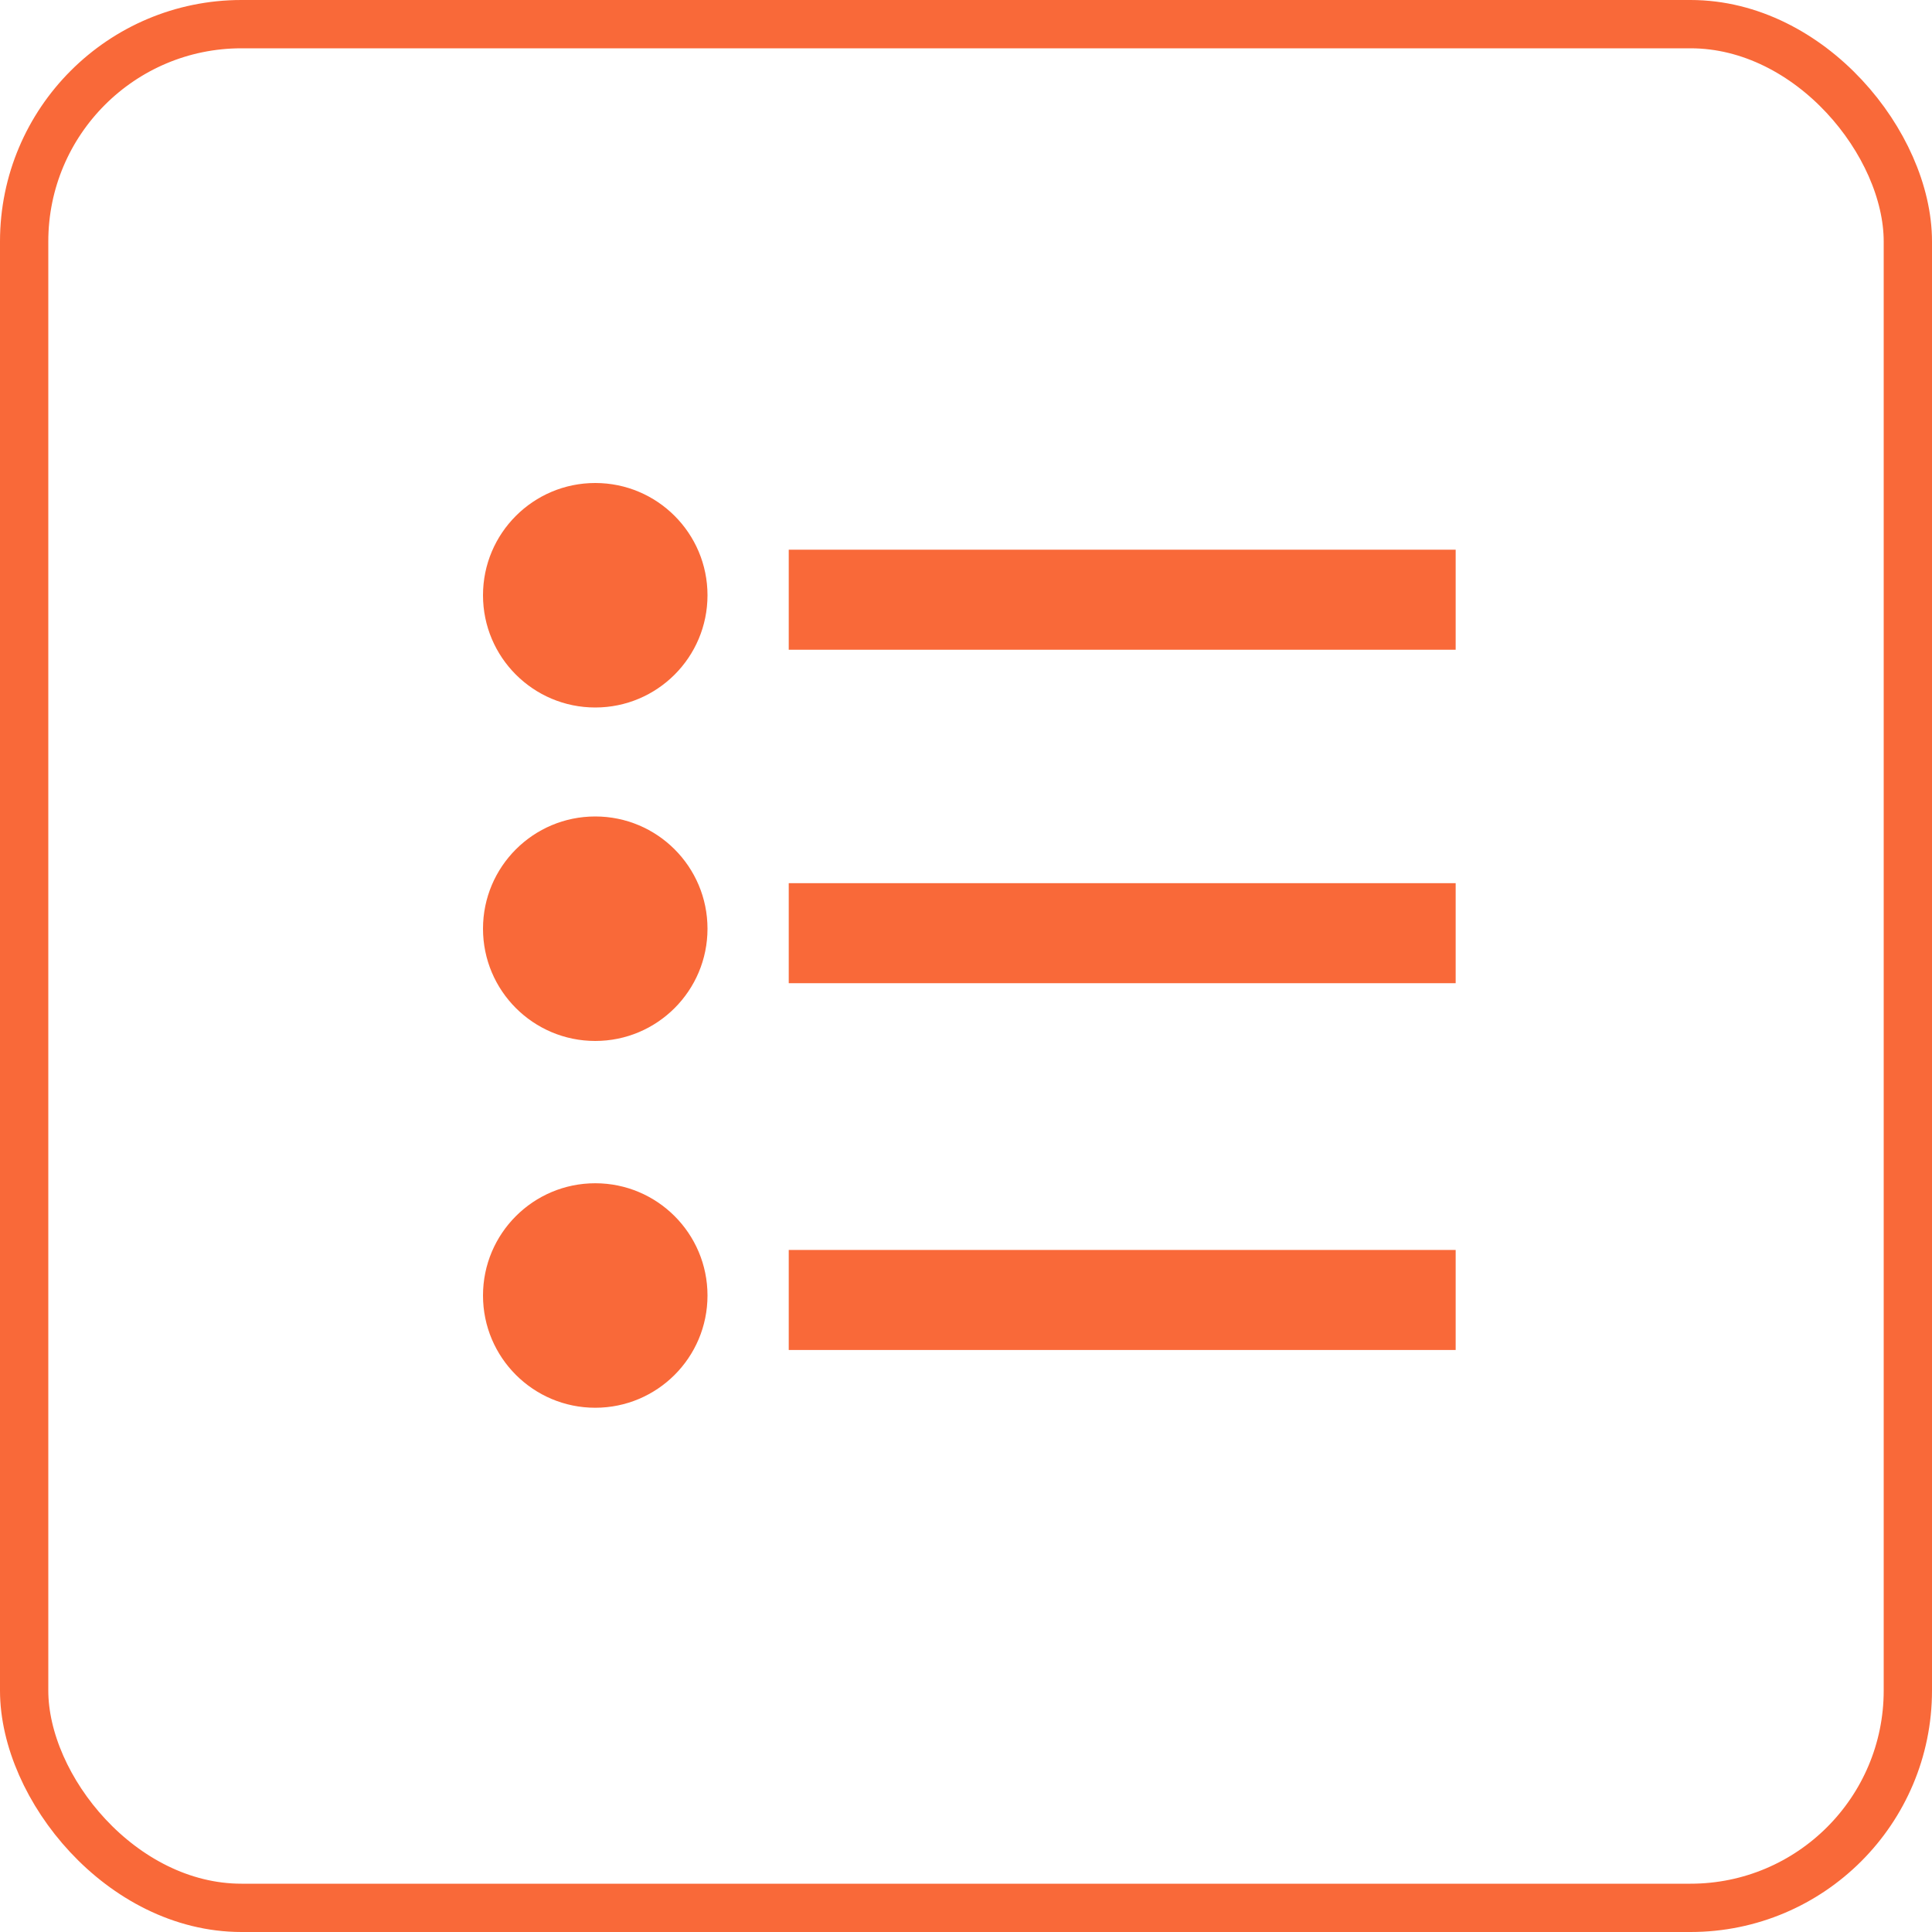 <svg xmlns="http://www.w3.org/2000/svg" width="40" height="40" viewBox="0 0 40 40">
  <g id="list_view1" data-name="list view1" transform="translate(-1104 -639)">
    <g id="Group_29791" data-name="Group 29791" transform="translate(18251.17 18494)">
      <circle id="Ellipse_684" data-name="Ellipse 684" cx="2.324" cy="2.324" r="2.324" transform="translate(-17137.17 -17845)" fill="#f96939"/>
      <circle id="Ellipse_685" data-name="Ellipse 685" cx="2.324" cy="2.324" r="2.324" transform="translate(-17137.17 -17838.096)" fill="#f96939"/>
      <circle id="Ellipse_686" data-name="Ellipse 686" cx="2.324" cy="2.324" r="2.324" transform="translate(-17137.17 -17830.502)" fill="#f96939"/>
      <rect id="Rectangle_4713" data-name="Rectangle 4713" width="13.808" height="2.071" transform="translate(-17130.84 -17843.619)" fill="#f96939"/>
      <rect id="Rectangle_4714" data-name="Rectangle 4714" width="13.808" height="2.071" transform="translate(-17130.84 -17836.715)" fill="#f96939"/>
      <rect id="Rectangle_4715" data-name="Rectangle 4715" width="13.808" height="2.071" transform="translate(-17130.84 -17829.121)" fill="#f96939"/>
    </g>
    <g id="Rectangle_13098" data-name="Rectangle 13098" transform="translate(1104 639)" fill="none" stroke="#f96939" stroke-width="1">
      <rect width="40" height="40" rx="5" stroke="none"/>
      <rect x="0.5" y="0.5" width="39" height="39" rx="4.5" fill="none"/>
    </g>
  </g>
</svg>
